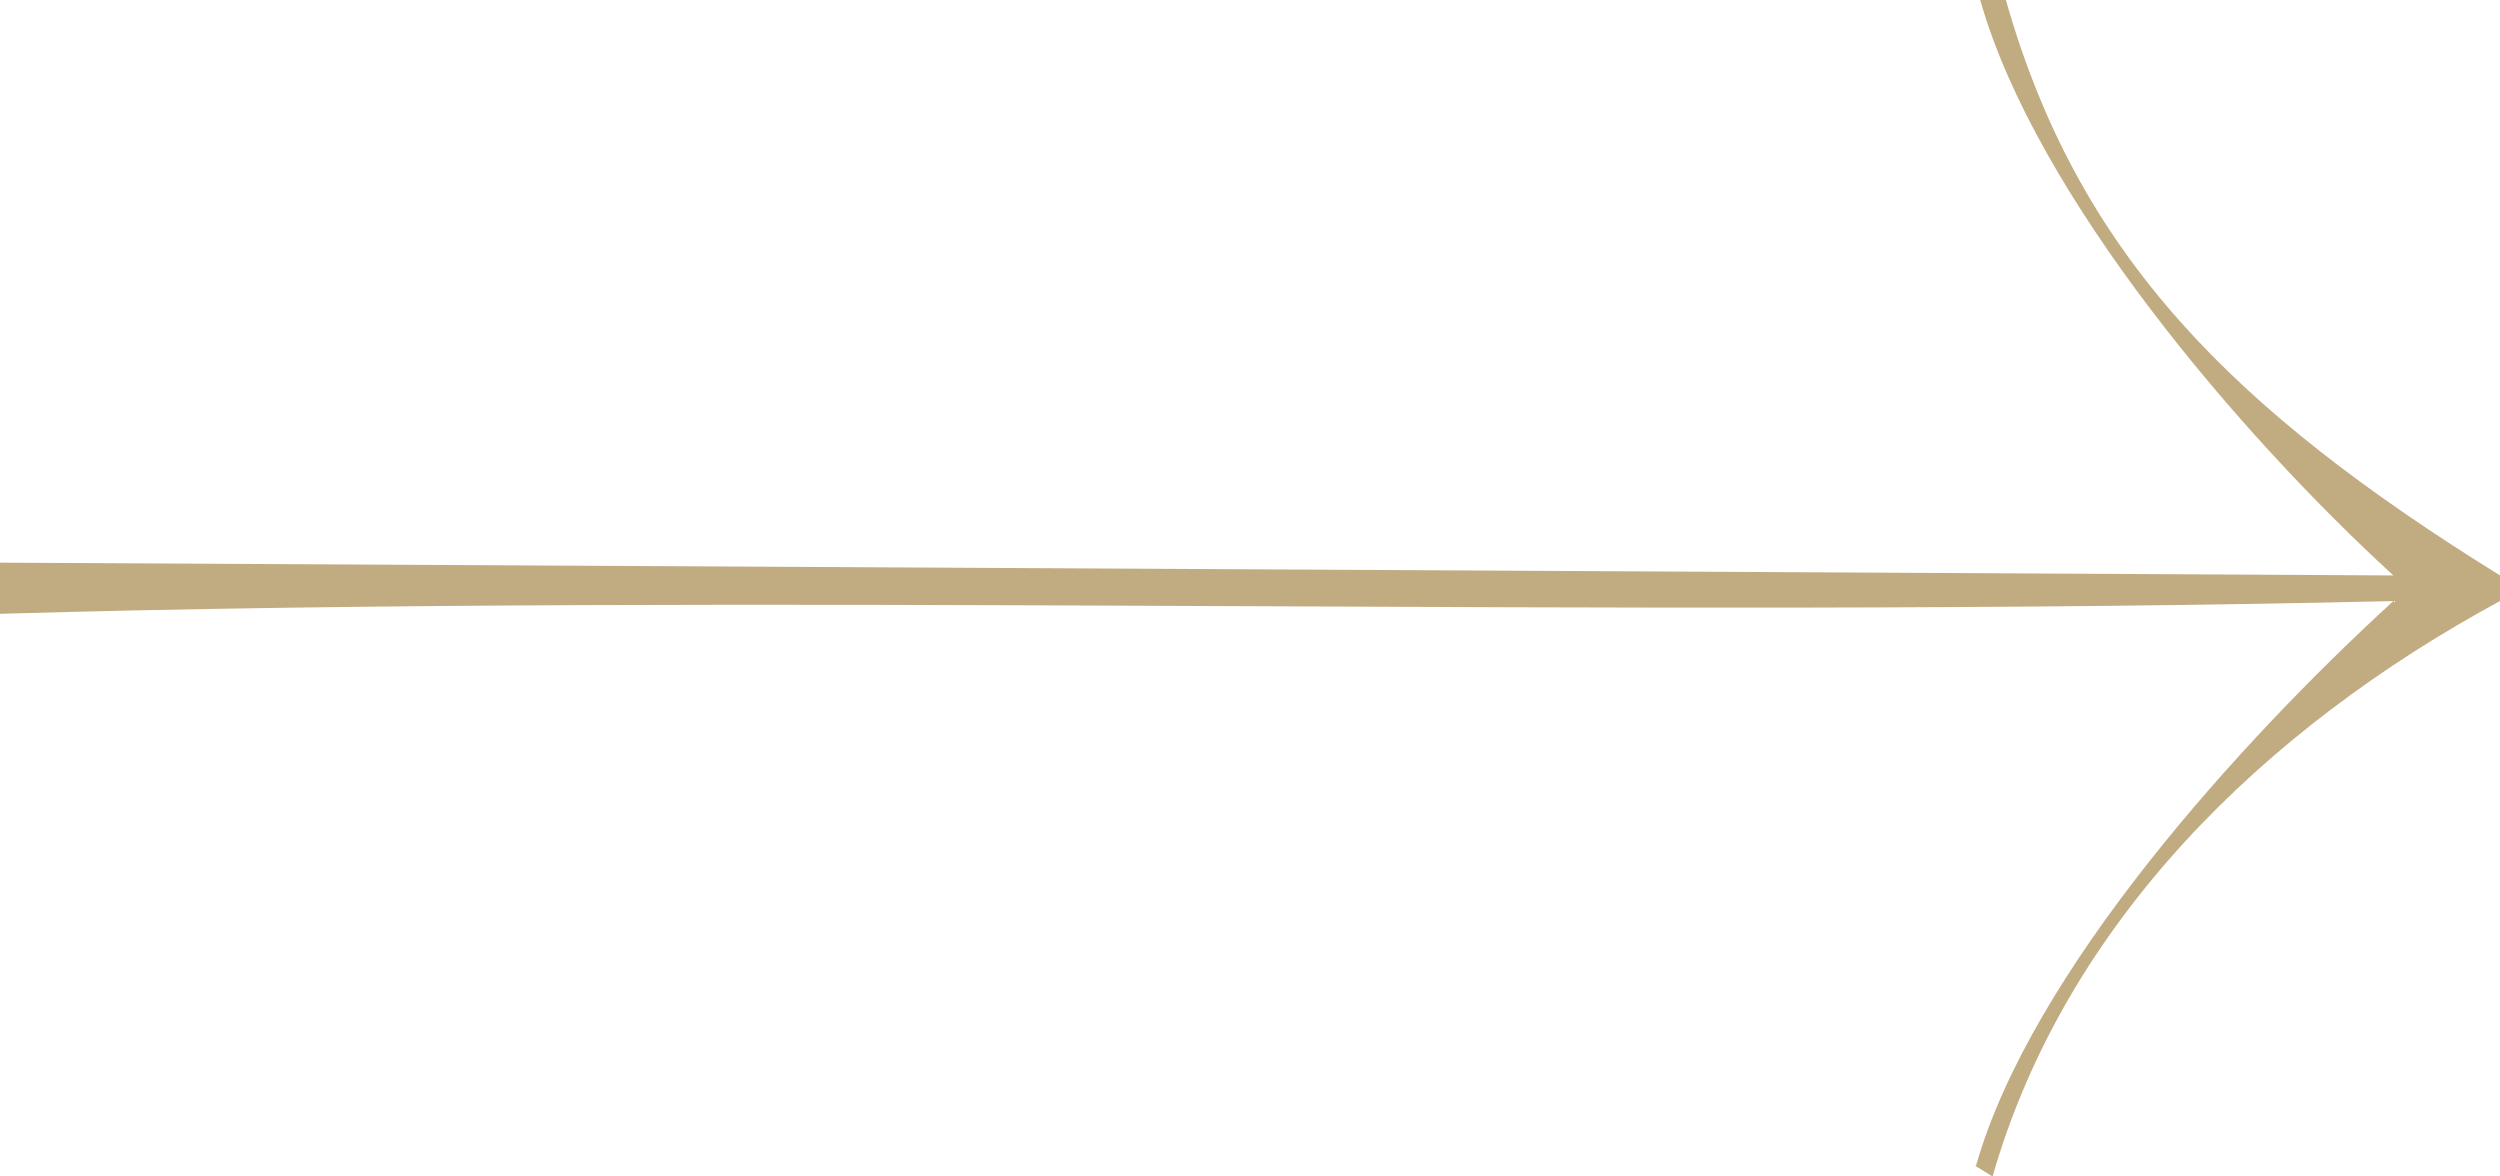 <svg width="34" height="16" viewBox="0 0 34 16" fill="none" xmlns="http://www.w3.org/2000/svg">
<path fill-rule="evenodd" clip-rule="evenodd" d="M34 7.826V8.174C30.79 9.913 28.09 12.547 27.099 16C27.098 16.002 26.872 15.858 26.86 15.854C26.848 15.849 26.873 15.856 26.874 15.853C27.625 13.212 30.469 10.079 32.55 8.174C22.375 8.42 10.167 8.05 0 8.348V7.652L32.55 7.826C30.469 5.921 27.688 2.671 26.931 1.30874e-05L27.28 3.03759e-06C28.262 3.46 30.355 5.565 34 7.826Z" fill="#C1AB81"/>
</svg>

